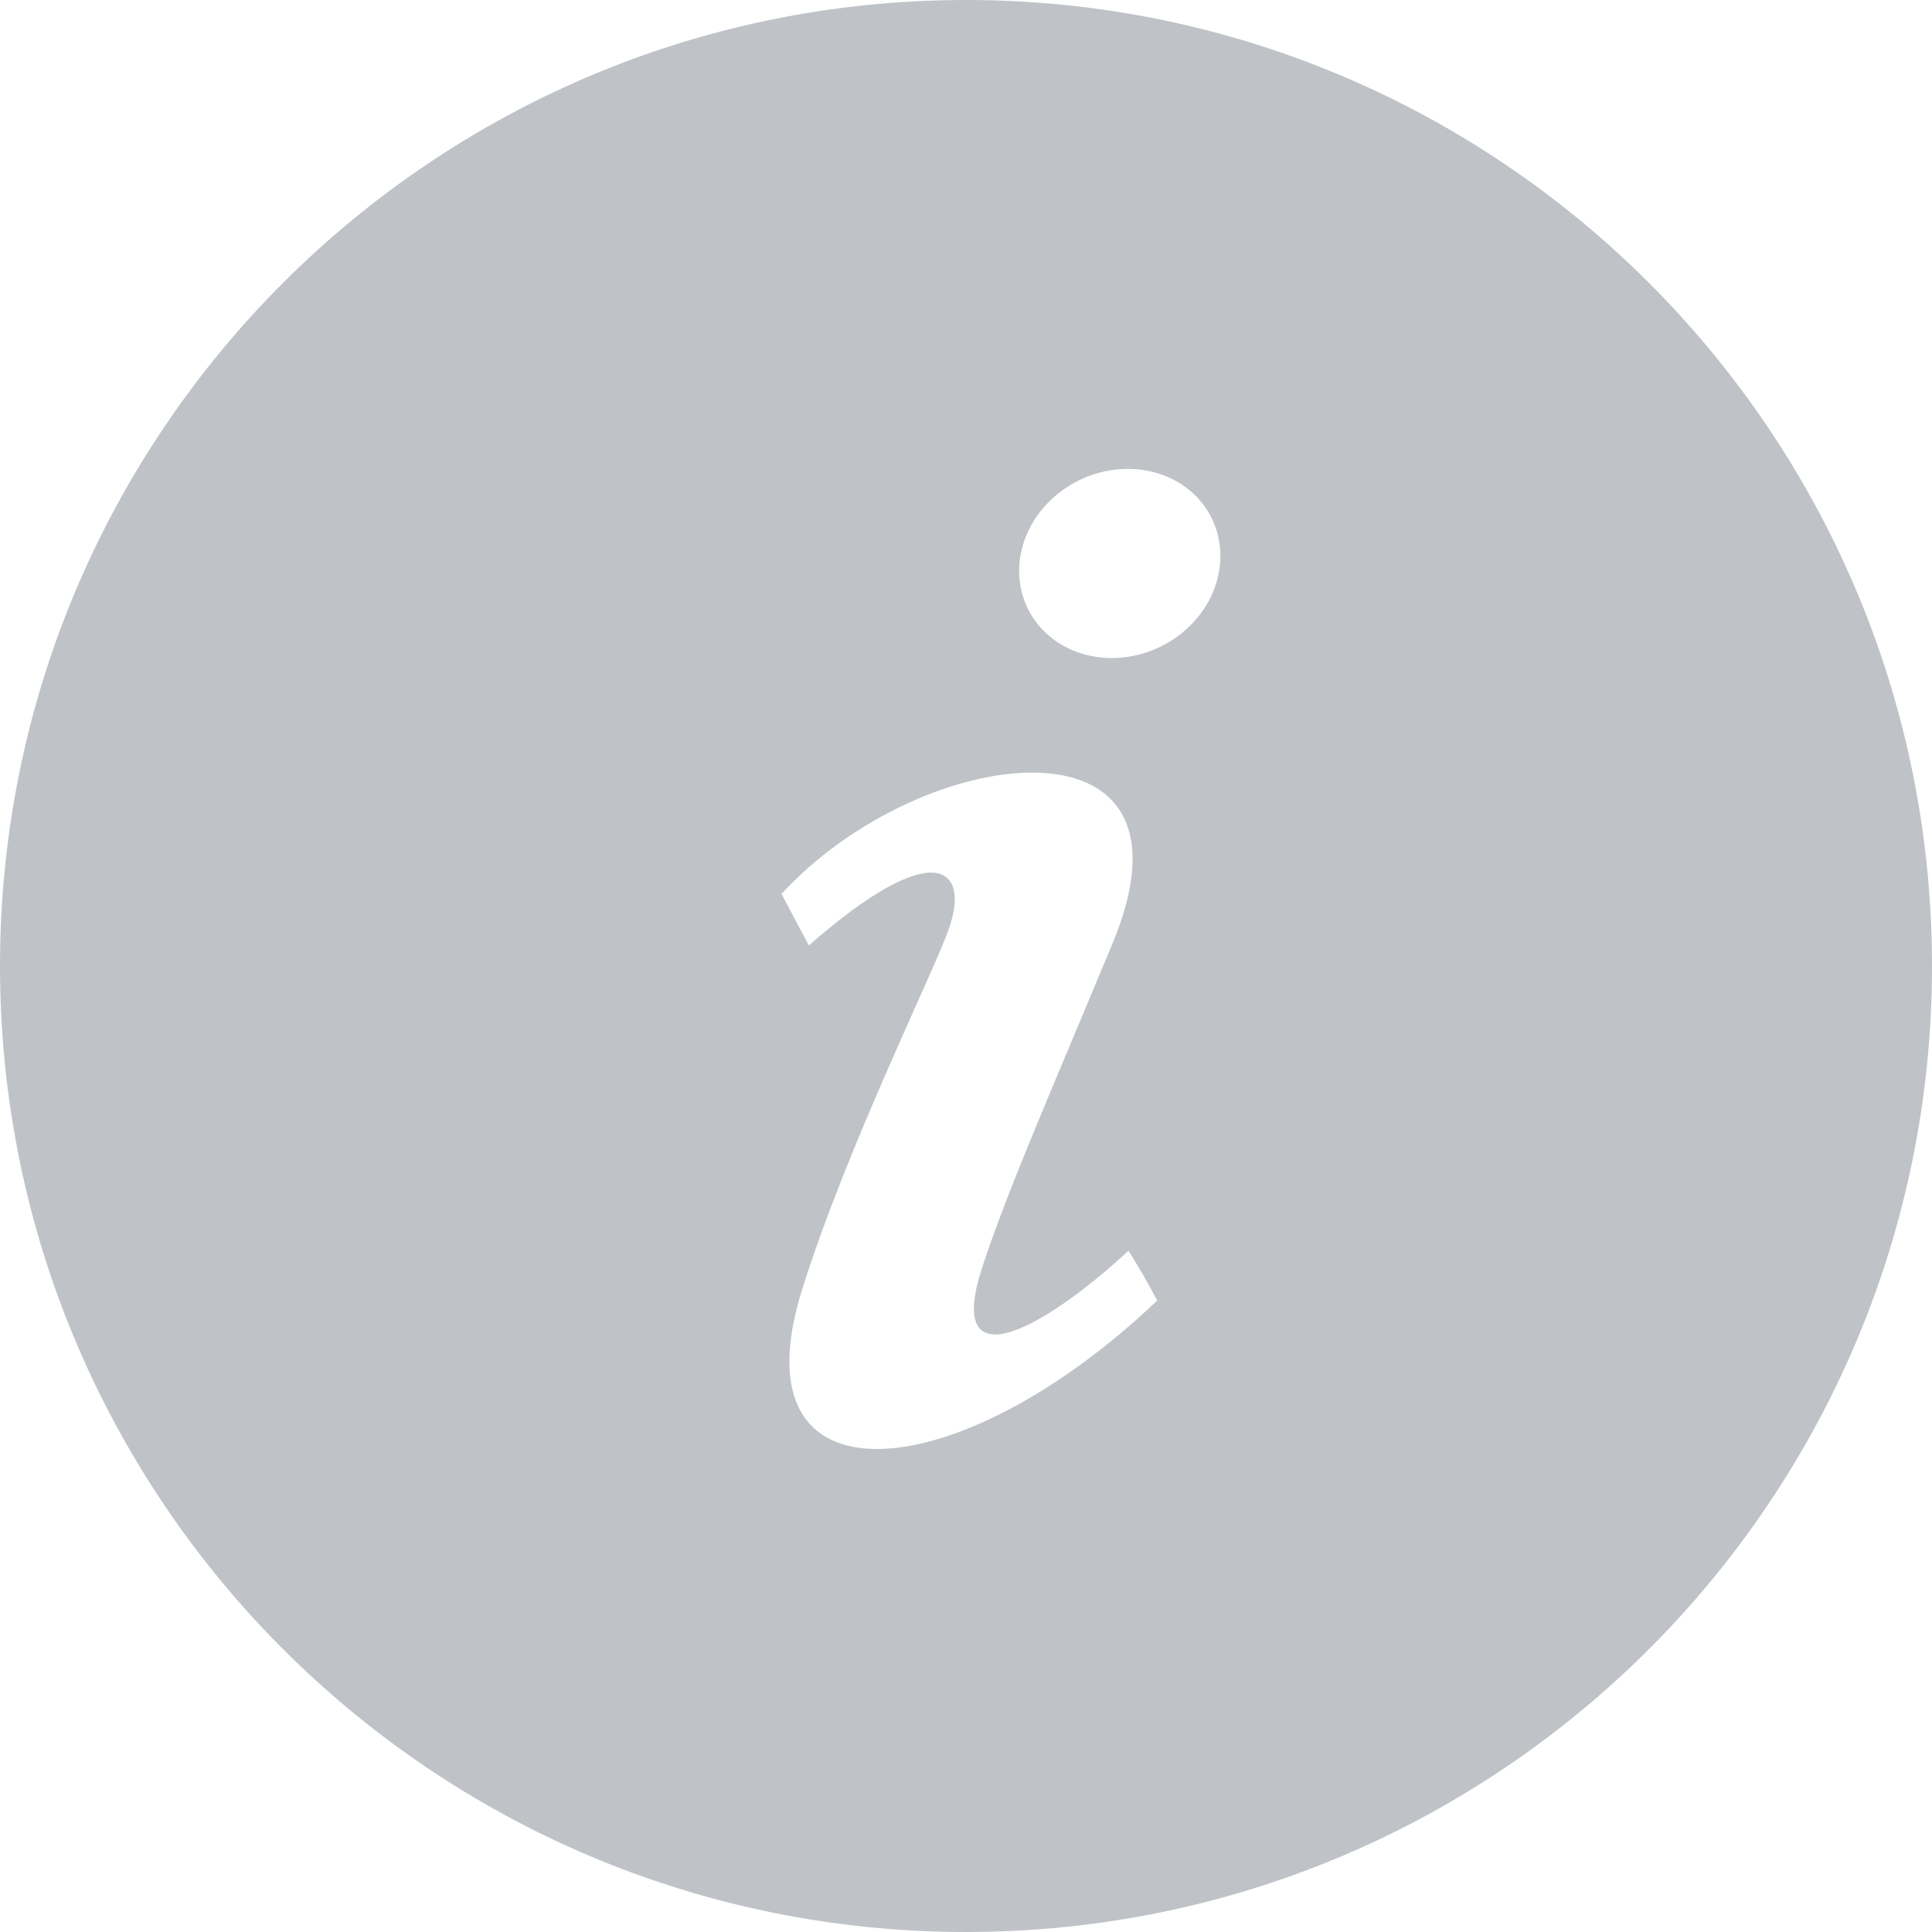<svg xmlns="http://www.w3.org/2000/svg" width="24" height="24" viewBox="0 0 24 24">
    <path fill="#BFC3C8" fill-rule="evenodd" d="M14.709 7.841c-.532.453-1.32.443-1.761-.022-.441-.465-.367-1.208.164-1.661.532-.453 1.32-.442 1.761.022.439.466.367 1.209-.164 1.661M9.967 16.01c.564-1.789 1.632-3.932 1.821-4.474.273-.787-.211-1.136-1.74.209l-.34-.64c1.744-1.897 5.335-2.326 4.113.613-.763 1.835-1.309 3.074-1.621 4.03-.455 1.393.694.828 1.819-.211.153.25.203.331.356.619-2.498 2.378-5.271 2.588-4.408-.146M12 0C5.373 0 0 5.373 0 12s5.373 12 12 12 12-5.373 12-12S18.627 0 12 0"/>
</svg>
